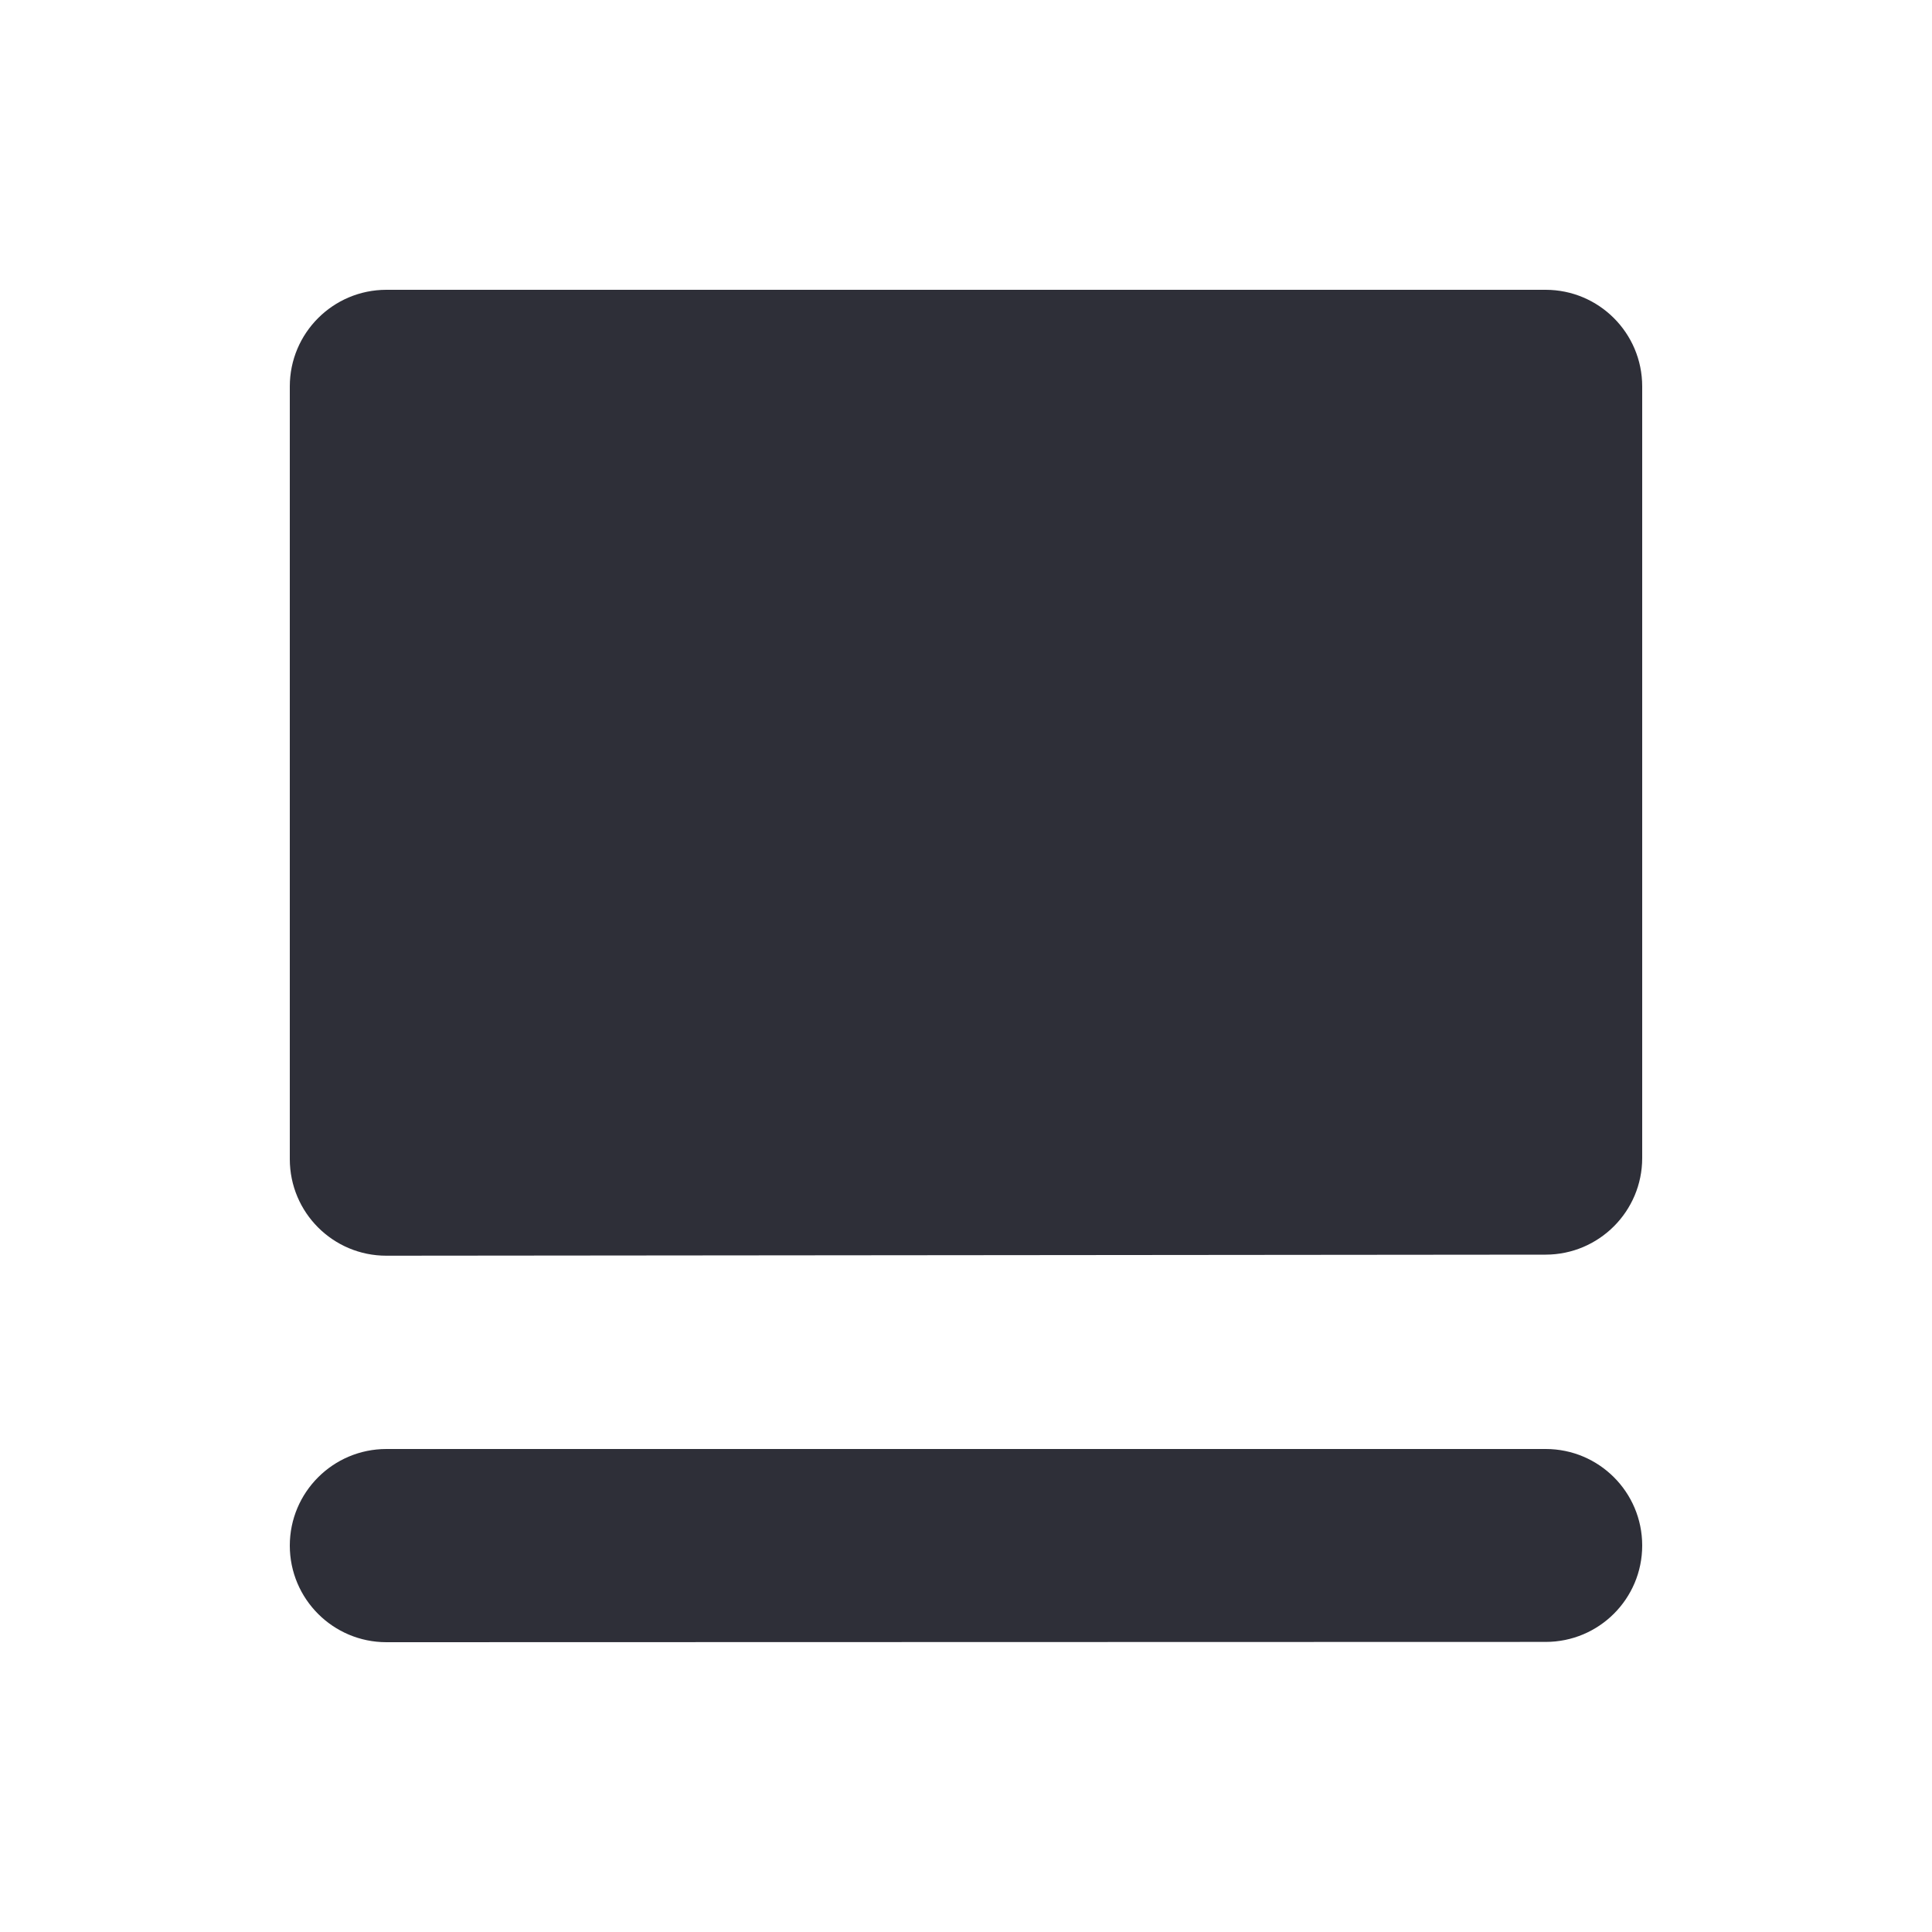 <svg width="20" height="20" viewBox="0 0 20 20" fill="none" xmlns="http://www.w3.org/2000/svg">
<path fill-rule="evenodd" clip-rule="evenodd" d="M16 3C16.552 3 17 3.448 17 4V11.988C17 12.539 16.553 12.987 16.001 12.988L4.001 12.999C3.448 13 3 12.552 3 11.999V4C3 3.448 3.448 3 4 3H16ZM17 15.999C17 16.55 16.553 16.997 16.001 16.997L4 17C3.448 17 3 16.552 3 16C3 15.448 3.448 15 4 15H16.001C16.553 15 17 15.447 17 15.999Z" fill="#2E2F38"/>
</svg>
